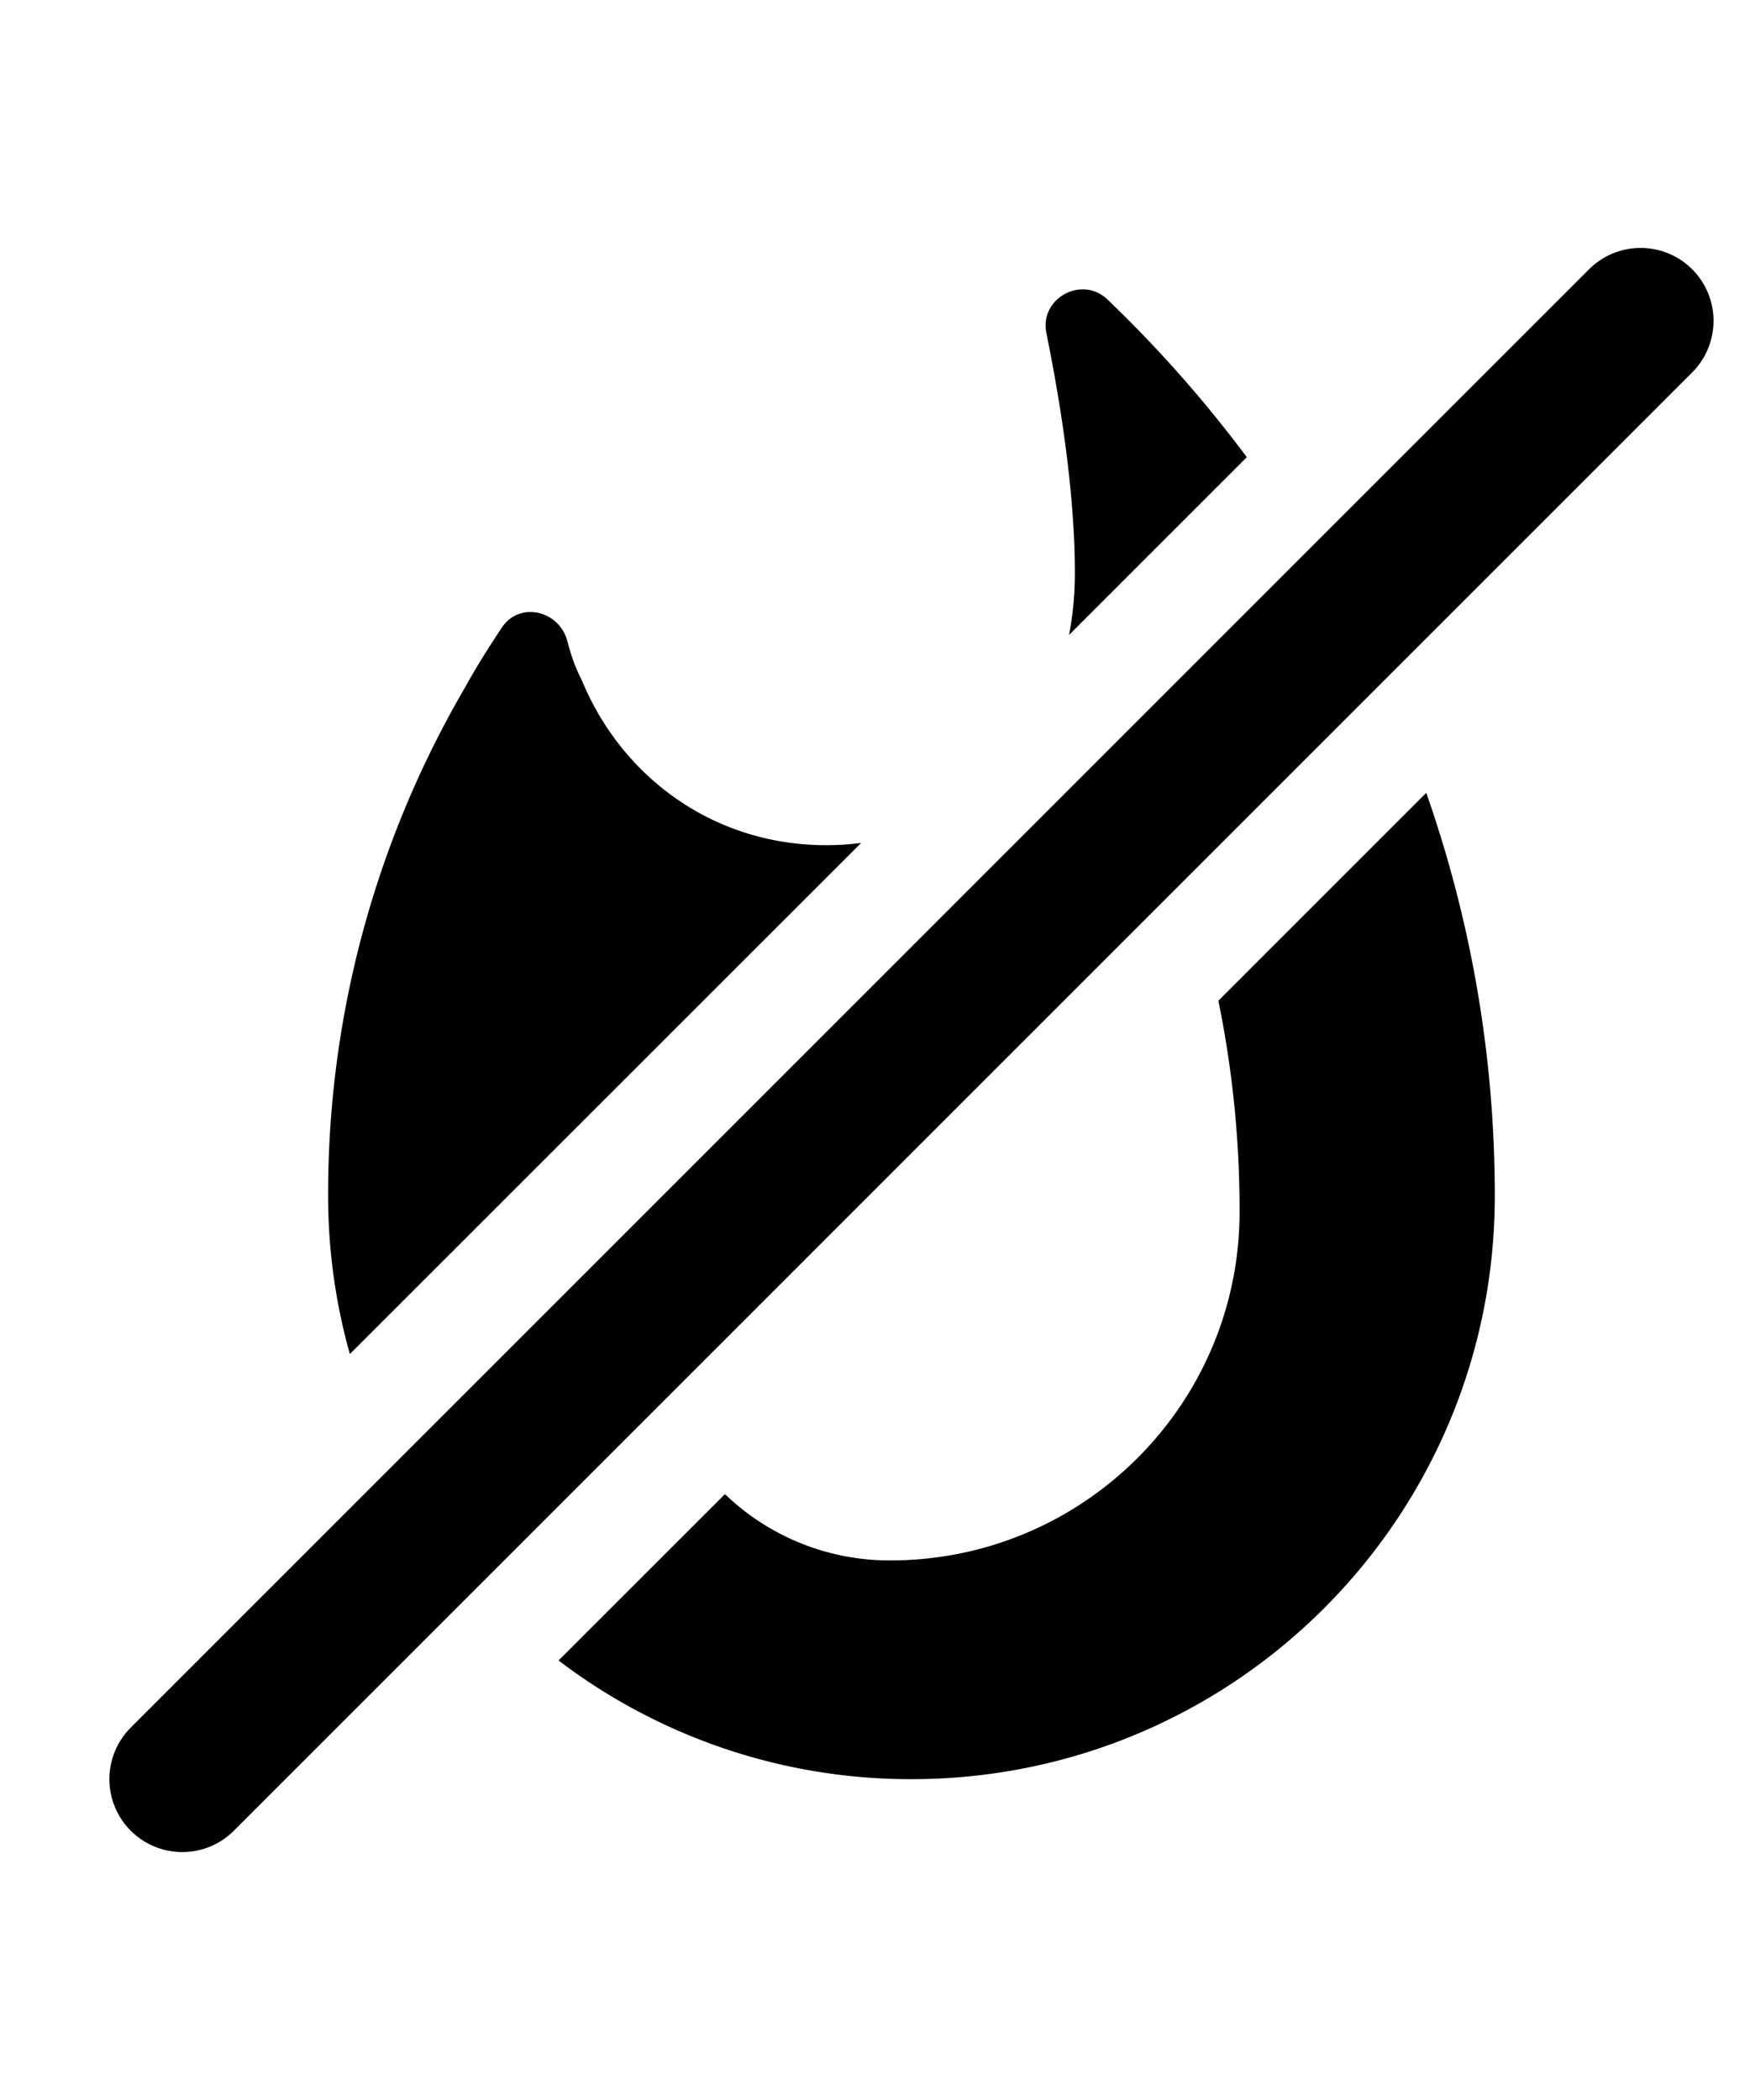 <svg viewBox="0 0 24 24" width="20px" xmlns="http://www.w3.org/2000/svg">
  <path
    d="M22.5 2l-20 20"
    stroke="currentColor"
    stroke-width="2"
    stroke-linecap="round"
  ></path>
  <path
    fill-rule="evenodd"
    clip-rule="evenodd"
    d="M7.66 20.372A7.966 7.966 0 0012.5 22c4.42 0 8-3.58 8-8 0-1.935-.332-3.793-.94-5.527l-2.851 2.851c.192.935.291 1.902.291 2.876.01 2.65-2.14 4.8-4.79 4.8a3.253 3.253 0 01-2.268-.909L7.66 20.372zM17.099 3.87a17.38 17.38 0 00-1.908-2.16c-.35-.34-.94-.02-.84.46.19.94.39 2.18.39 3.29 0 .292-.027.576-.08.848l2.438-2.438zM11.81 9.16c-.155.02-.315.031-.48.031-1.54 0-2.8-.93-3.35-2.26-.1-.2-.14-.32-.2-.54-.11-.42-.66-.55-.9-.18-.18.27-.35.54-.51.83A13.772 13.772 0 004.5 14c0 .752.104 1.48.298 2.17L11.81 9.16z"
  ></path>
</svg>
